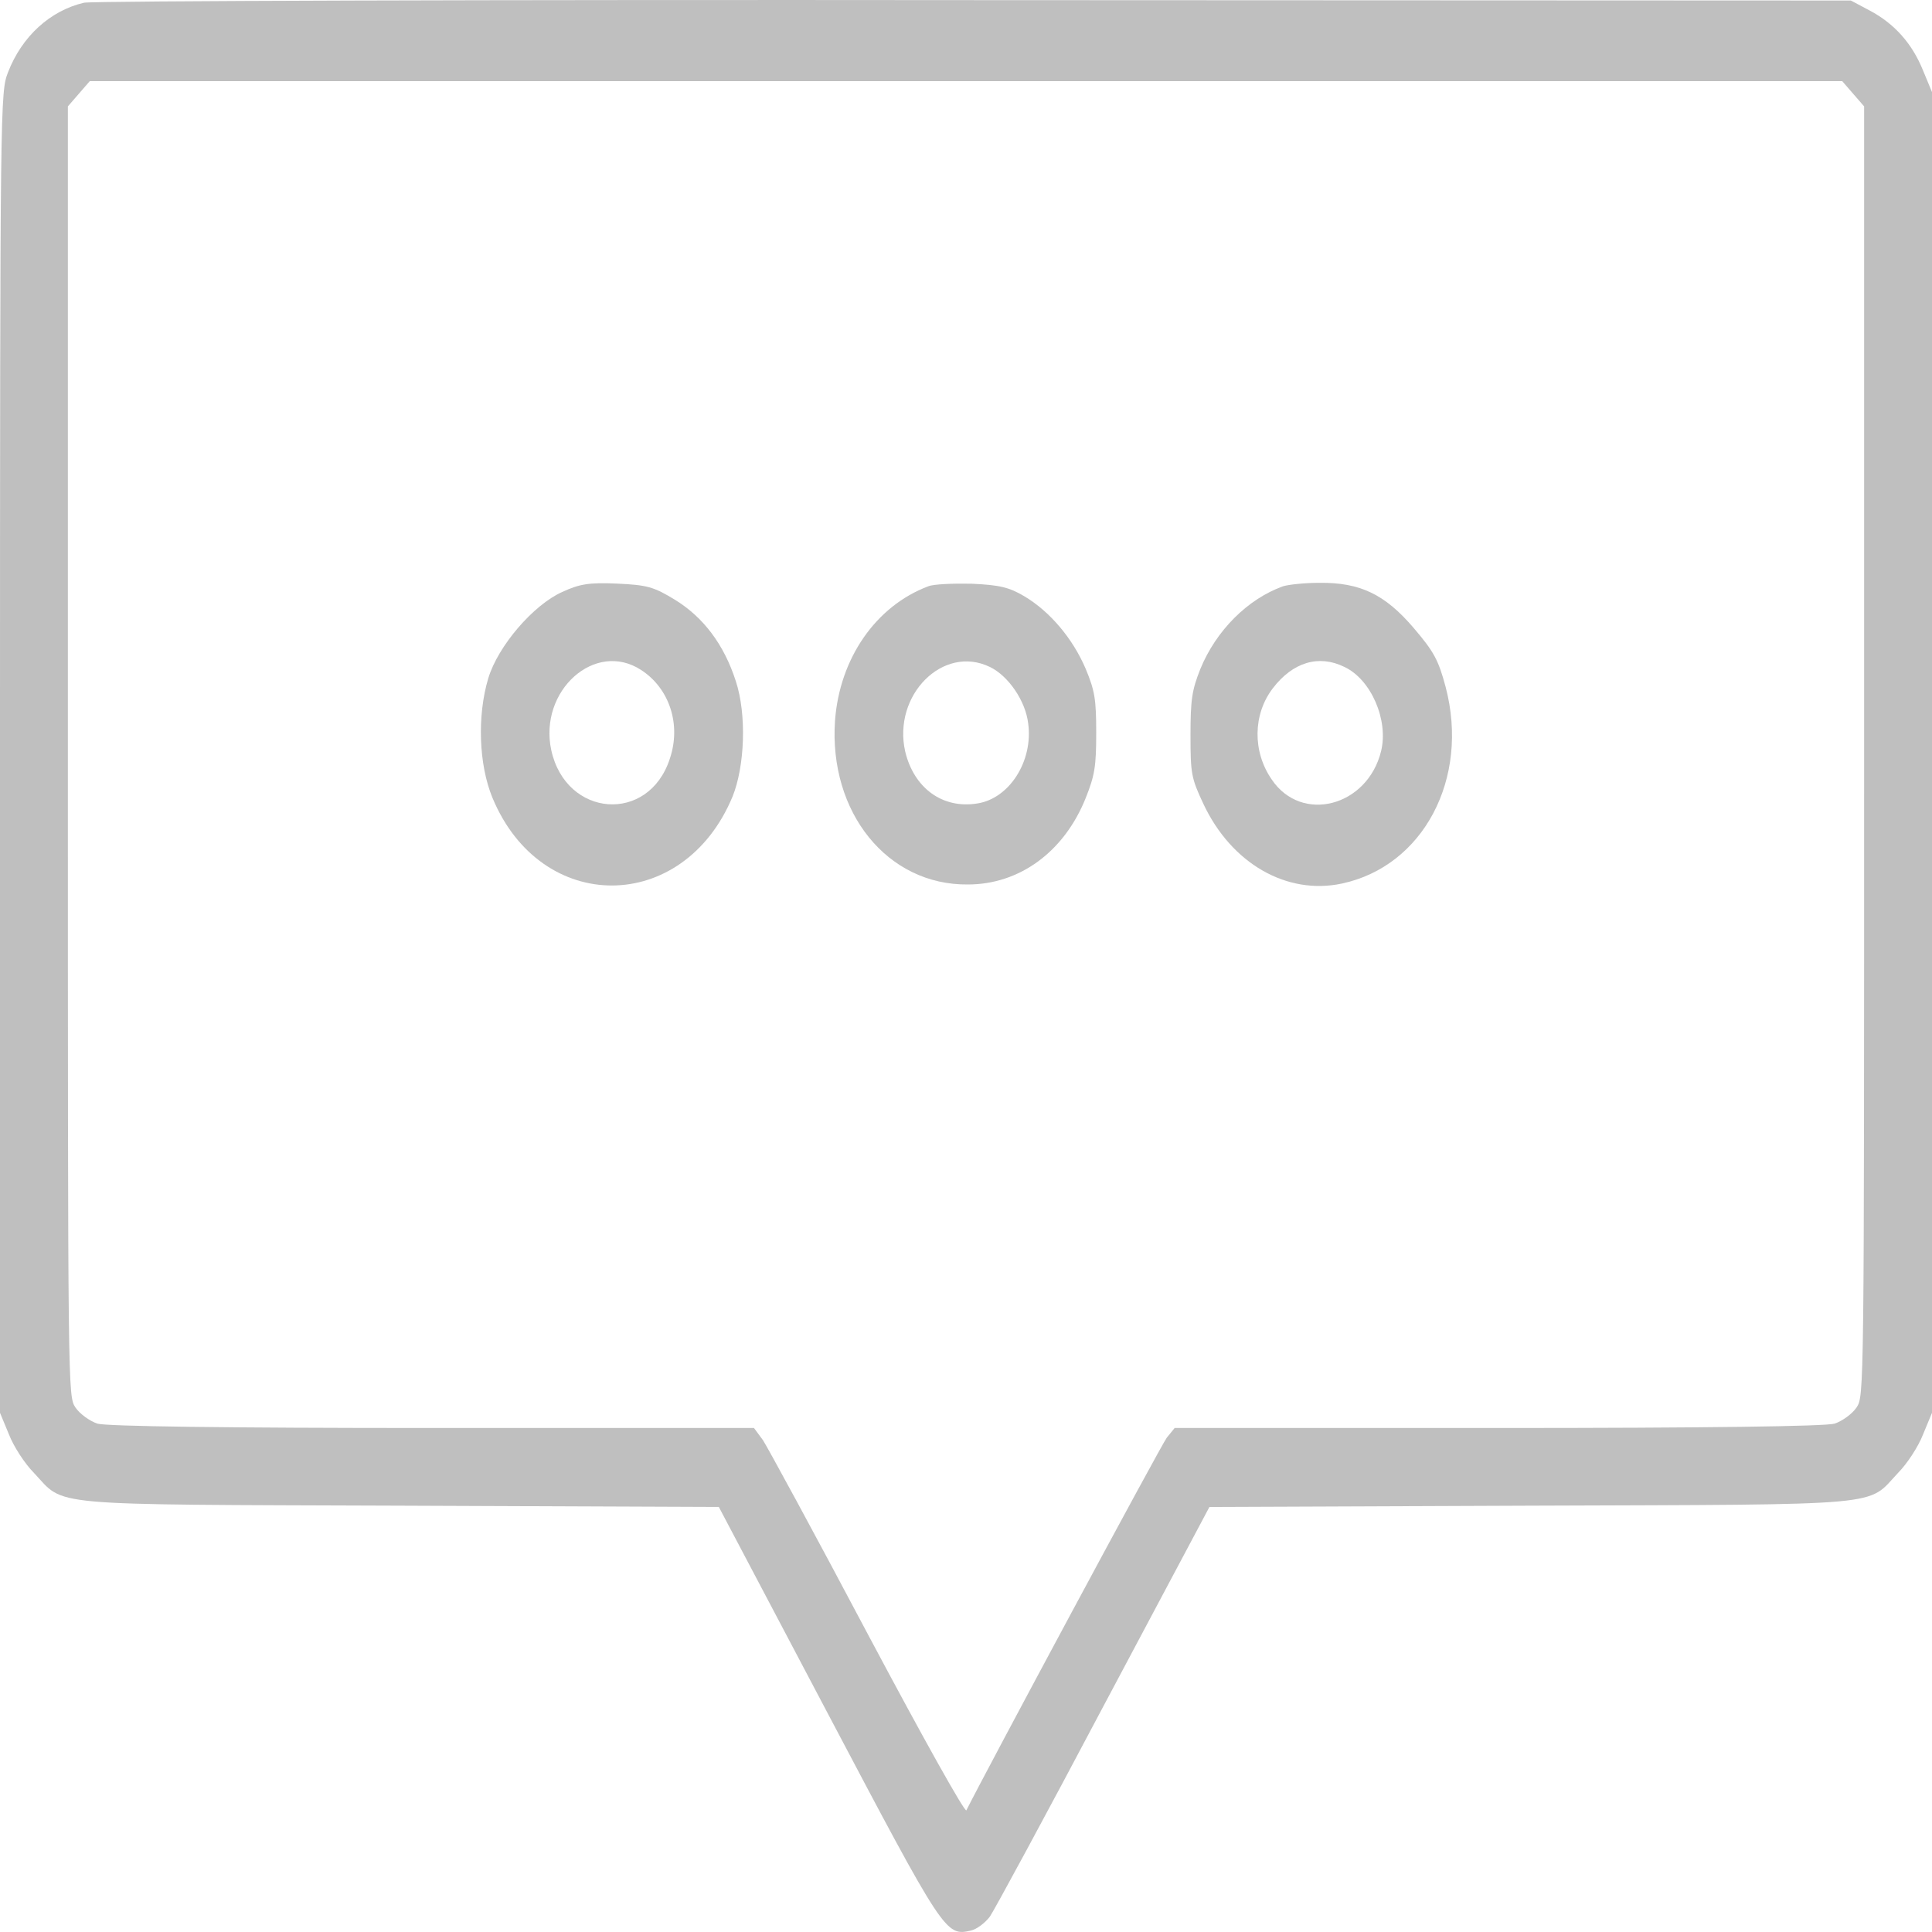 <svg width="15" height="15" viewBox="0 0 15 15" fill="none" xmlns="http://www.w3.org/2000/svg">
<g id="comment">
<path id="Vector" d="M0.653 0.021C0.39 0.082 0.17 0.282 0.062 0.562C0.003 0.715 0 0.759 0 5.842V10.969L0.07 11.138C0.105 11.229 0.193 11.365 0.264 11.436C0.51 11.697 0.313 11.68 3.091 11.69L5.581 11.7L6.431 13.311C7.333 15.02 7.342 15.033 7.538 14.989C7.582 14.979 7.646 14.932 7.685 14.881C7.72 14.83 8.118 14.096 8.569 13.243L9.39 11.7L11.895 11.69C14.69 11.68 14.49 11.697 14.736 11.436C14.807 11.365 14.895 11.229 14.93 11.138L15 10.969V5.842V0.715L14.93 0.546C14.845 0.336 14.707 0.183 14.517 0.082L14.37 0.004L7.573 0.001C3.835 -0.003 0.721 0.007 0.653 0.021ZM14.388 0.728L14.473 0.826V5.835C14.473 10.827 14.473 10.84 14.414 10.928C14.379 10.979 14.303 11.033 14.244 11.053C14.174 11.074 13.257 11.087 11.628 11.087H9.12L9.059 11.162C9.015 11.219 7.644 13.771 7.503 14.055C7.494 14.079 7.172 13.504 6.738 12.688C6.328 11.913 5.959 11.236 5.924 11.182L5.854 11.087H3.36C1.74 11.087 0.826 11.074 0.756 11.053C0.697 11.033 0.621 10.979 0.586 10.928C0.527 10.84 0.527 10.827 0.527 5.835V0.826L0.612 0.728L0.697 0.63H7.5H14.303L14.388 0.728Z" fill="#BFBFBF"/>
<path id="Vector_2" d="M4.365 4.596C4.14 4.697 3.867 5.015 3.791 5.266C3.703 5.56 3.718 5.939 3.823 6.193C4.201 7.107 5.306 7.1 5.687 6.186C5.783 5.949 5.798 5.547 5.713 5.289C5.622 5.005 5.461 4.792 5.241 4.657C5.074 4.555 5.024 4.542 4.79 4.531C4.573 4.521 4.497 4.535 4.365 4.596ZM4.978 5.202C5.197 5.344 5.291 5.625 5.2 5.892C5.036 6.396 4.395 6.349 4.28 5.824C4.181 5.364 4.62 4.968 4.978 5.202Z" fill="#BFBFBF"/>
<path id="Vector_3" d="M7.207 4.552C6.8 4.705 6.519 5.111 6.483 5.595C6.434 6.309 6.891 6.874 7.515 6.867C7.916 6.867 8.262 6.613 8.429 6.197C8.499 6.021 8.511 5.953 8.511 5.689C8.511 5.425 8.499 5.361 8.429 5.192C8.329 4.958 8.153 4.749 7.954 4.63C7.834 4.559 7.761 4.542 7.544 4.532C7.4 4.529 7.248 4.535 7.207 4.552ZM7.685 5.178C7.828 5.246 7.963 5.442 7.983 5.618C8.022 5.909 7.837 6.2 7.588 6.238C7.318 6.282 7.096 6.119 7.028 5.835C6.929 5.398 7.321 5.002 7.685 5.178Z" fill="#BFBFBF"/>
<path id="Vector_4" d="M9.961 4.552C9.688 4.65 9.442 4.894 9.319 5.195C9.255 5.357 9.243 5.429 9.243 5.706C9.243 6.007 9.249 6.041 9.343 6.241C9.56 6.704 9.99 6.951 10.418 6.86C11.051 6.725 11.411 6.045 11.224 5.334C11.168 5.124 11.133 5.06 10.977 4.877C10.752 4.613 10.559 4.522 10.245 4.525C10.128 4.525 10.002 4.539 9.961 4.552ZM10.438 5.178C10.646 5.276 10.781 5.591 10.723 5.831C10.617 6.264 10.104 6.396 9.873 6.051C9.724 5.835 9.727 5.547 9.882 5.344C10.037 5.141 10.239 5.08 10.438 5.178Z" fill="#BFBFBF"/>
</g>
</svg>

